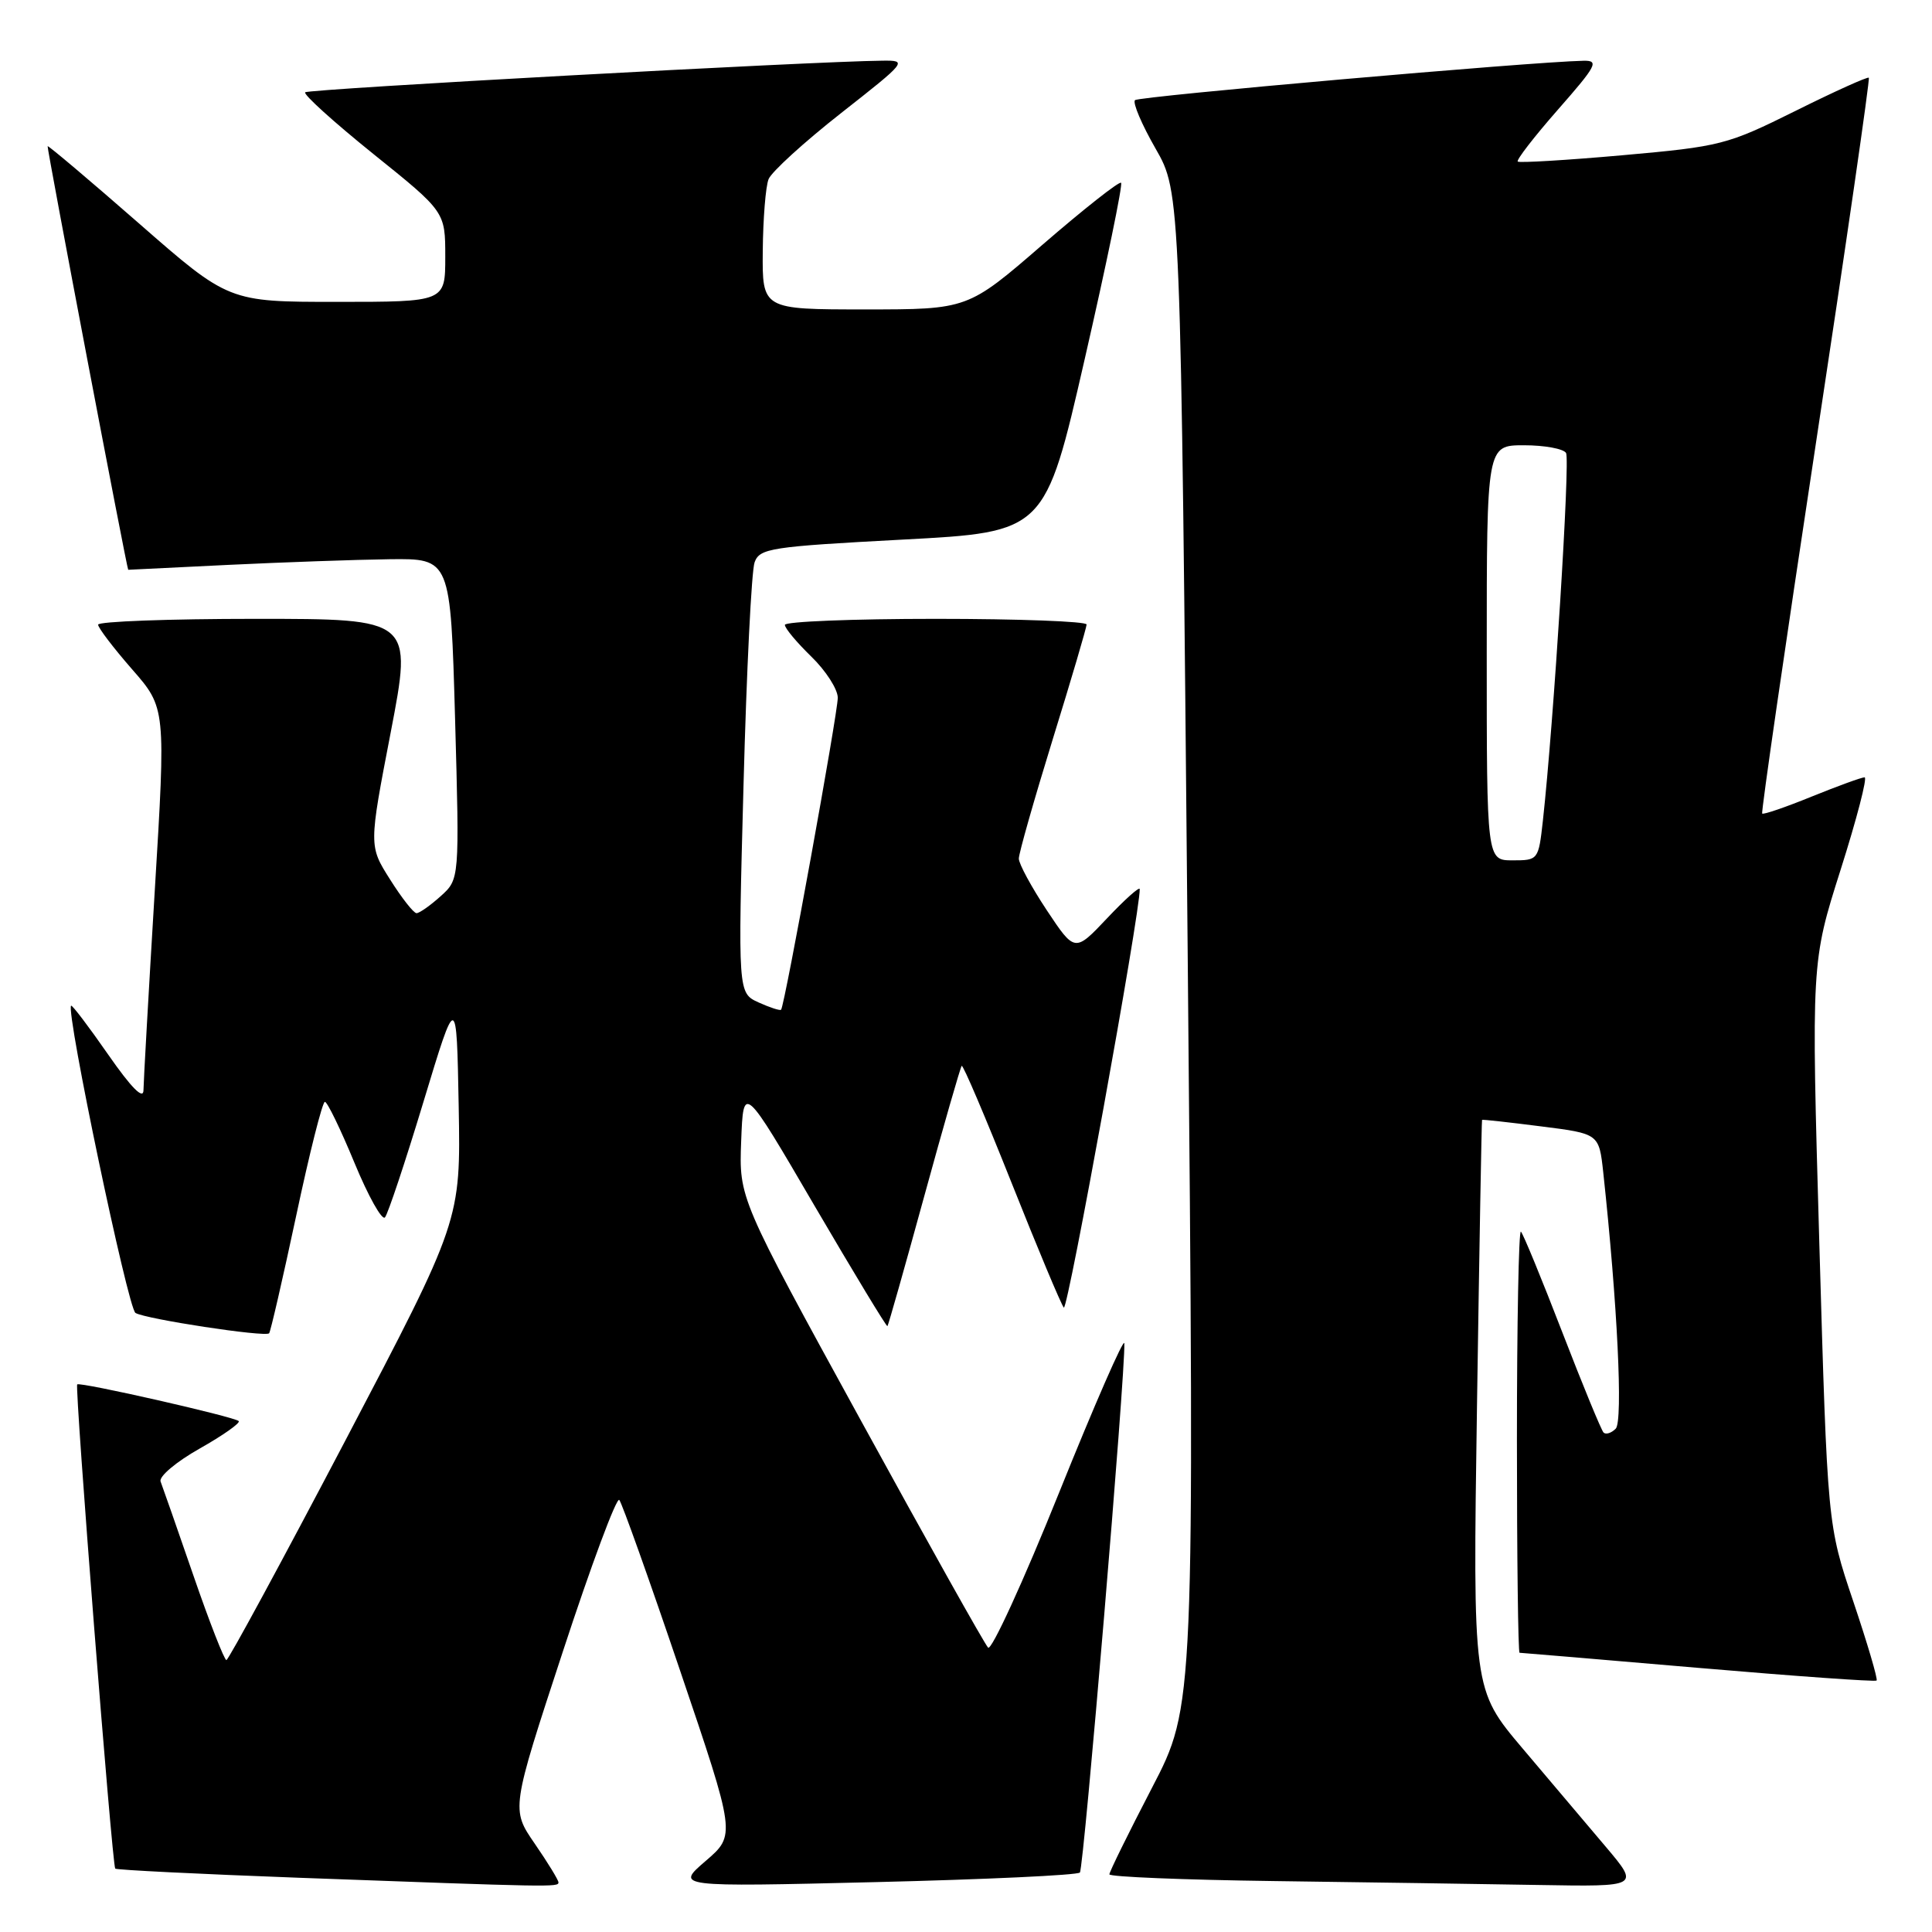 <?xml version="1.0" encoding="UTF-8" standalone="no"?>
<!DOCTYPE svg PUBLIC "-//W3C//DTD SVG 1.1//EN" "http://www.w3.org/Graphics/SVG/1.1/DTD/svg11.dtd" >
<svg xmlns="http://www.w3.org/2000/svg" xmlns:xlink="http://www.w3.org/1999/xlink" version="1.1" viewBox="0 0 256 256">
 <g >
 <path fill="currentColor"
d=" M 74.00 249.43 C 74.00 249.12 72.59 246.81 70.86 244.30 C 67.72 239.74 67.72 239.74 74.57 218.87 C 78.33 207.40 81.70 198.34 82.06 198.75 C 82.41 199.16 86.04 209.32 90.10 221.32 C 97.50 243.15 97.50 243.15 93.50 246.59 C 89.50 250.03 89.50 250.03 116.00 249.39 C 130.57 249.04 142.76 248.47 143.09 248.12 C 143.61 247.57 149.15 181.68 148.98 178.00 C 148.94 177.18 145.04 186.09 140.32 197.82 C 135.60 209.55 131.37 218.77 130.93 218.32 C 130.48 217.87 122.87 204.28 114.02 188.13 C 97.92 158.77 97.92 158.77 98.21 151.19 C 98.50 143.62 98.50 143.62 107.94 159.79 C 113.14 168.67 117.48 175.85 117.59 175.72 C 117.71 175.60 119.90 167.86 122.46 158.53 C 125.02 149.19 127.26 141.41 127.43 141.23 C 127.61 141.06 130.57 148.02 134.03 156.71 C 137.48 165.39 140.60 172.84 140.96 173.26 C 141.47 173.85 151.10 120.78 151.02 117.81 C 151.01 117.43 149.07 119.16 146.71 121.66 C 142.42 126.20 142.42 126.20 138.71 120.62 C 136.67 117.54 135.00 114.46 135.00 113.77 C 135.00 113.07 137.02 105.97 139.48 98.00 C 141.95 90.03 143.97 83.16 143.98 82.75 C 143.99 82.34 135.00 82.00 124.00 82.00 C 113.00 82.00 104.00 82.36 104.00 82.80 C 104.00 83.25 105.58 85.13 107.50 87.00 C 109.43 88.87 111.00 91.32 111.01 92.45 C 111.02 94.46 103.98 133.22 103.50 133.79 C 103.37 133.95 102.03 133.51 100.52 132.83 C 97.78 131.58 97.78 131.58 98.52 104.04 C 98.92 88.89 99.58 75.60 99.99 74.50 C 100.67 72.65 102.12 72.43 119.60 71.50 C 138.48 70.50 138.48 70.50 143.73 47.58 C 146.62 34.97 148.79 24.46 148.55 24.22 C 148.32 23.98 143.65 27.66 138.18 32.39 C 128.24 41.00 128.24 41.00 114.62 41.00 C 101.00 41.00 101.00 41.00 101.07 33.25 C 101.11 28.99 101.45 24.71 101.84 23.74 C 102.22 22.78 106.54 18.84 111.44 14.99 C 120.18 8.13 120.28 8.00 116.92 8.04 C 107.61 8.13 40.88 11.79 40.44 12.23 C 40.16 12.50 44.23 16.18 49.47 20.40 C 59.00 28.06 59.00 28.06 59.00 34.03 C 59.00 40.00 59.00 40.00 44.65 40.00 C 30.30 40.00 30.30 40.00 18.40 29.59 C 11.86 23.87 6.41 19.27 6.31 19.37 C 6.18 19.49 16.83 75.50 16.99 75.50 C 16.99 75.50 22.96 75.21 30.25 74.85 C 37.54 74.50 47.15 74.16 51.60 74.10 C 59.70 74.00 59.70 74.00 60.30 95.25 C 60.89 116.50 60.89 116.50 58.39 118.75 C 57.01 119.99 55.58 121.00 55.19 121.00 C 54.81 121.00 53.23 118.99 51.69 116.54 C 48.87 112.09 48.87 112.09 51.77 97.05 C 54.66 82.00 54.66 82.00 33.83 82.00 C 22.37 82.00 13.00 82.35 13.00 82.77 C 13.00 83.19 15.02 85.84 17.49 88.67 C 21.98 93.80 21.98 93.80 20.50 118.15 C 19.69 131.54 19.02 143.39 19.01 144.47 C 19.00 145.76 17.39 144.13 14.33 139.73 C 11.76 136.03 9.55 133.12 9.42 133.26 C 8.71 134.01 16.95 173.35 17.95 173.97 C 19.26 174.78 35.13 177.20 35.66 176.67 C 35.84 176.49 37.45 169.51 39.23 161.17 C 41.00 152.83 42.72 146.00 43.05 146.00 C 43.37 146.00 45.13 149.63 46.96 154.06 C 48.79 158.49 50.61 161.75 51.01 161.31 C 51.40 160.86 53.70 153.97 56.11 146.00 C 60.50 131.50 60.50 131.50 60.78 146.61 C 61.05 161.73 61.05 161.73 45.78 190.84 C 37.37 206.86 30.27 219.96 30.00 219.97 C 29.73 219.98 27.75 214.93 25.62 208.74 C 23.49 202.56 21.53 196.96 21.28 196.31 C 21.03 195.65 23.34 193.70 26.46 191.94 C 29.56 190.19 31.88 188.55 31.63 188.30 C 31.06 187.73 10.60 183.08 10.23 183.44 C 9.88 183.78 14.86 247.19 15.27 247.60 C 15.44 247.78 26.37 248.32 39.54 248.81 C 73.23 250.05 74.00 250.07 74.00 249.43 Z  M 212.81 244.75 C 210.37 241.86 205.40 235.98 201.76 231.69 C 195.15 223.87 195.15 223.87 195.71 186.19 C 196.02 165.46 196.32 148.45 196.38 148.39 C 196.45 148.32 199.96 148.71 204.19 149.25 C 211.88 150.22 211.88 150.22 212.44 155.36 C 214.31 172.66 215.08 188.32 214.09 189.31 C 213.51 189.89 212.79 190.12 212.48 189.82 C 212.18 189.51 209.71 183.52 207.00 176.50 C 204.29 169.48 201.83 163.49 201.53 163.20 C 201.24 162.91 201.00 175.34 201.00 190.83 C 201.00 206.32 201.16 219.00 201.35 219.00 C 201.55 219.00 212.20 219.90 225.02 221.00 C 237.84 222.10 248.48 222.86 248.66 222.68 C 248.84 222.50 247.45 217.78 245.57 212.20 C 242.15 202.04 242.15 202.04 241.07 164.77 C 240.00 127.50 240.00 127.50 243.89 115.25 C 246.03 108.51 247.46 103.00 247.07 103.00 C 246.67 103.00 243.52 104.15 240.06 105.55 C 236.60 106.96 233.65 107.97 233.50 107.80 C 233.34 107.64 236.53 85.70 240.57 59.05 C 244.62 32.40 247.79 10.46 247.63 10.30 C 247.47 10.14 243.10 12.11 237.92 14.69 C 228.84 19.20 228.01 19.41 215.00 20.57 C 207.57 21.23 201.32 21.60 201.11 21.41 C 200.89 21.21 203.29 18.11 206.44 14.52 C 211.56 8.69 211.92 8.01 209.83 8.05 C 202.90 8.19 150.91 12.76 150.39 13.27 C 150.06 13.61 151.29 16.50 153.12 19.69 C 156.45 25.50 156.45 25.50 157.37 125.77 C 158.29 226.04 158.29 226.04 152.64 236.90 C 149.54 242.87 147.00 248.03 147.00 248.36 C 147.00 248.69 156.79 249.09 168.75 249.25 C 180.71 249.41 196.52 249.64 203.87 249.77 C 217.24 250.00 217.24 250.00 212.81 244.75 Z  M 197.00 86.50 C 197.00 59.00 197.00 59.00 201.94 59.00 C 204.66 59.00 207.16 59.46 207.51 60.02 C 208.07 60.93 205.88 95.66 204.44 108.75 C 203.86 113.95 203.82 114.00 200.43 114.00 C 197.00 114.00 197.00 114.00 197.00 86.50 Z "/>
</g>
</svg>